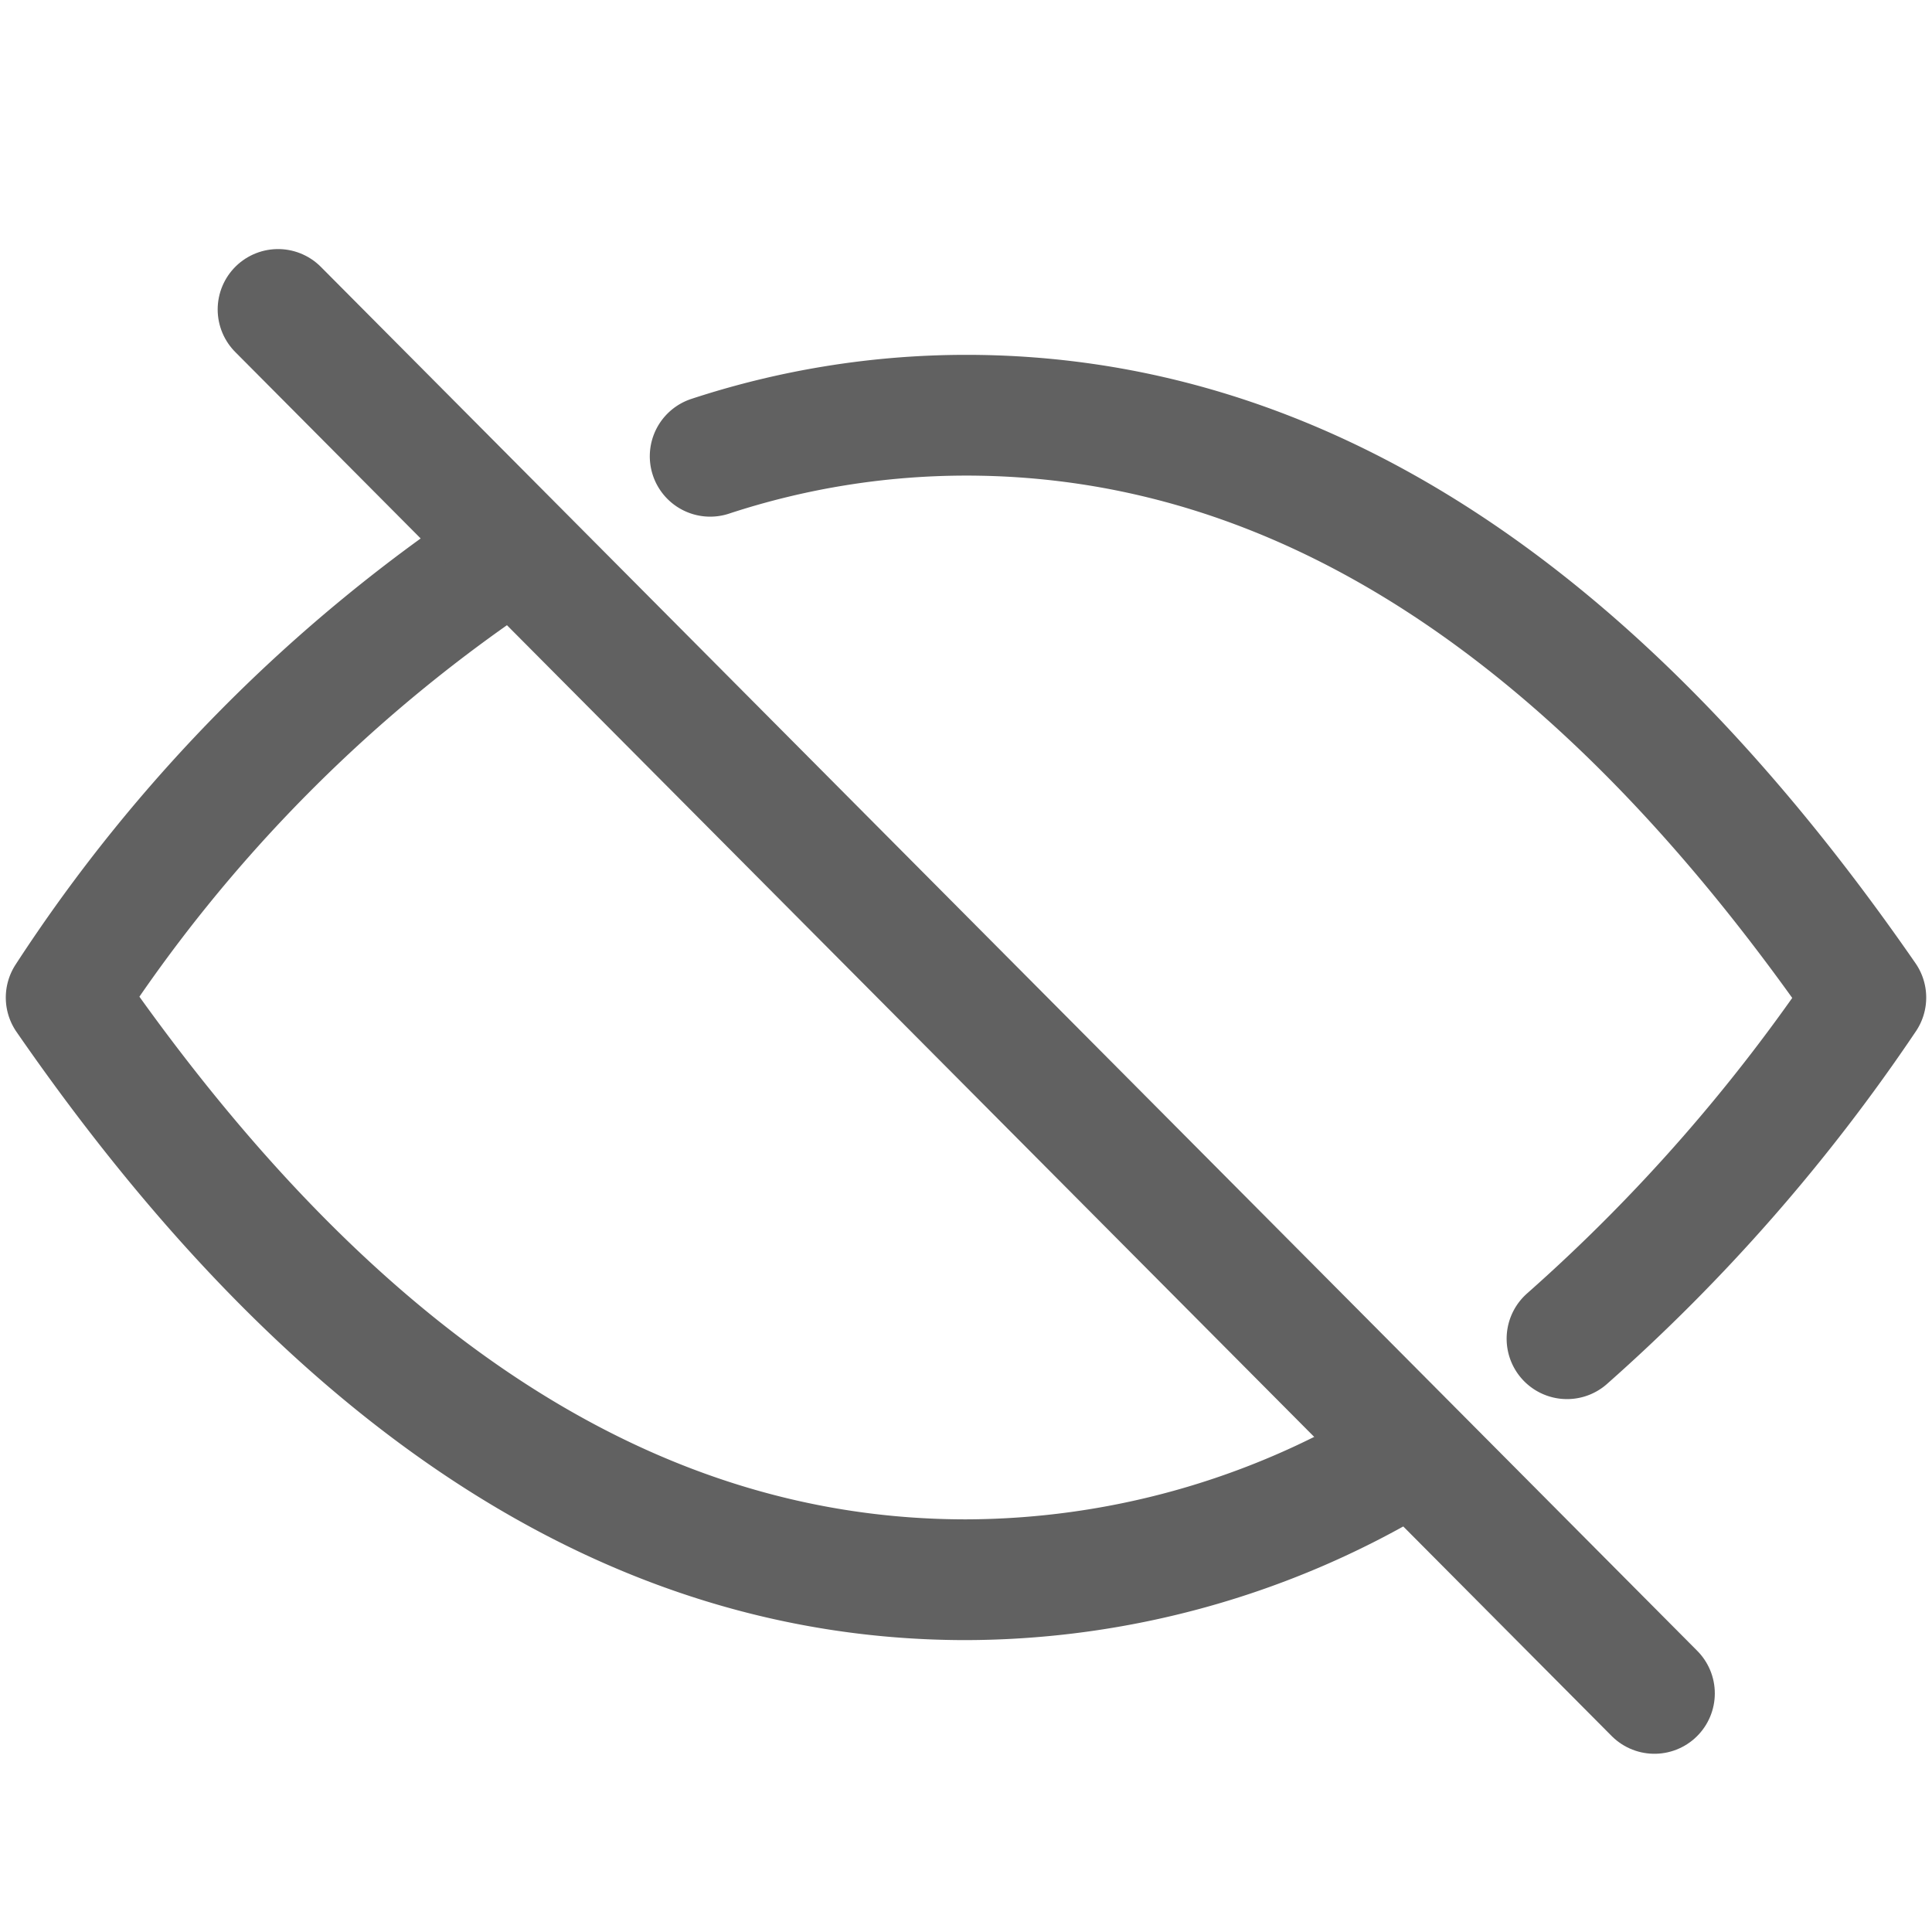 <svg xmlns="http://www.w3.org/2000/svg" width="12" height="12" viewBox="0 0 12 12">
  <g id="Group_3020" data-name="Group 3020" transform="translate(-75 -773)">
    <rect id="Rectangle_6970" data-name="Rectangle 6970" width="12" height="12" transform="translate(75 773)" fill="#c2c3c4" opacity="0"/>
    <g id="eye-no-svgrepo-com" transform="translate(75.411 774.922)">
      <path id="Path_6458" data-name="Path 6458" d="M2.769,1.829A9.63,9.63,0,0,0,0,4.617Q2.5,8.233,5.589,8.233a5.258,5.258,0,0,0,2.687-.747m1.046-.75a11.079,11.079,0,0,0,1.856-2.119Q8.676,1,5.589,1A5.1,5.1,0,0,0,4,1.255" transform="translate(0 -0.343)" fill="none" stroke="#616161" stroke-linecap="round" stroke-linejoin="round" stroke-width="0.75" fill-rule="evenodd"/>
      <line id="Line_889" data-name="Line 889" x2="8.549" y2="8.596" transform="translate(1.316)" fill="none" stroke="#616161" stroke-linecap="round" stroke-linejoin="round" stroke-width="0.75"/>
    </g>
  </g>
</svg>
